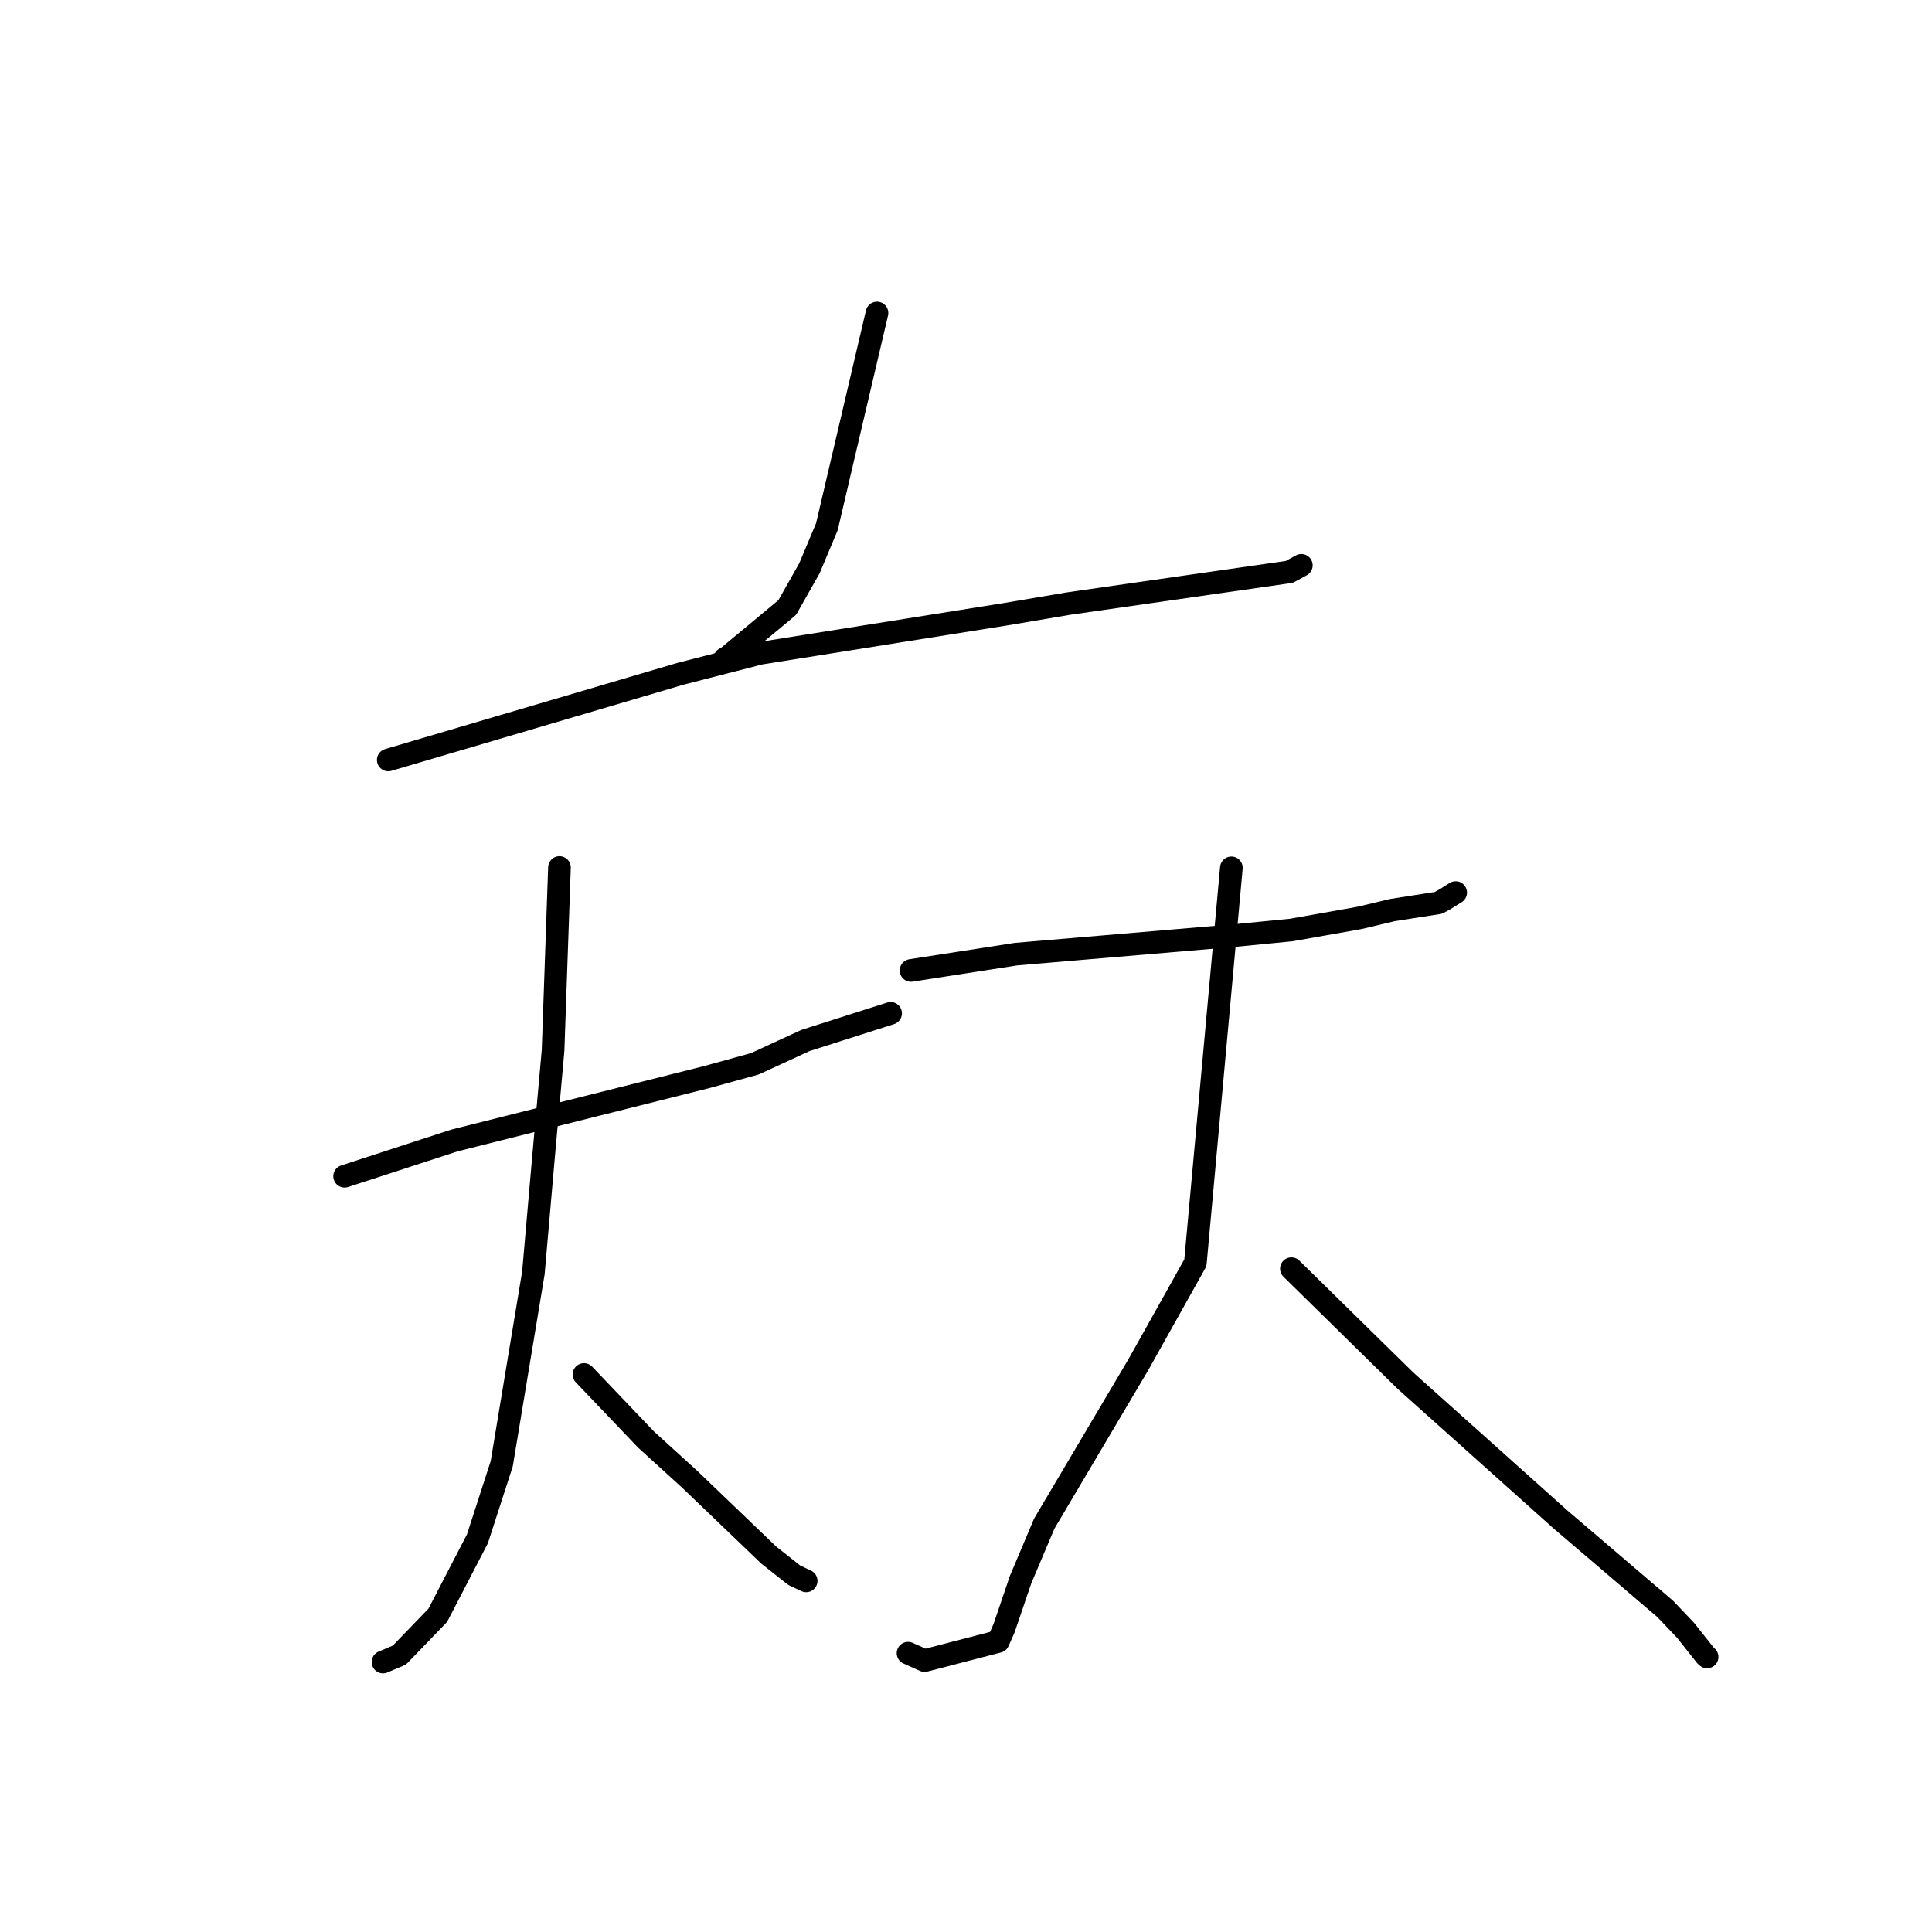 <?xml version="1.0" standalone="no"?>
    <svg width="256" height="256" xmlns="http://www.w3.org/2000/svg" version="1.1">
    <polyline stroke="black" stroke-width="3" stroke-linecap="round" fill="transparent" stroke-linejoin="round" points="116.206 41.476 112.884 55.64 109.562 69.805 107.262 75.283 104.314 80.499 96.426 87.054 96.044 87.267 " />
        <polyline stroke="black" stroke-width="3" stroke-linecap="round" fill="transparent" stroke-linejoin="round" points="51.446 100.697 70.812 94.987 90.177 89.278 100.745 86.563 133.322 81.375 141.561 79.981 170.197 75.872 170.825 75.787 172.421 74.918 172.434 74.911 172.435 74.91 172.436 74.91 " />
        <polyline stroke="black" stroke-width="3" stroke-linecap="round" fill="transparent" stroke-linejoin="round" points="45.663 155.858 52.945 153.487 60.226 151.115 78.763 146.455 93.687 142.708 100.033 140.955 106.695 137.882 116.983 134.6 118.012 134.272 " />
        <polyline stroke="black" stroke-width="3" stroke-linecap="round" fill="transparent" stroke-linejoin="round" points="74.132 114.953 73.708 127.068 73.284 139.183 71.94 154.197 70.677 168.67 66.482 193.95 63.264 203.894 58.008 214.034 52.916 219.312 50.934 220.15 50.75 220.228 " />
        <polyline stroke="black" stroke-width="3" stroke-linecap="round" fill="transparent" stroke-linejoin="round" points="77.38 182.127 81.489 186.434 85.597 190.742 91.415 196.034 101.862 206.055 105.242 208.727 106.713 209.421 106.823 209.473 " />
        <polyline stroke="black" stroke-width="3" stroke-linecap="round" fill="transparent" stroke-linejoin="round" points="120.719 128.588 127.677 127.508 134.636 126.428 163.752 123.95 171.09 123.234 180.161 121.624 184.507 120.591 190.593 119.635 191.457 119.163 192.709 118.381 192.885 118.271 " />
        <polyline stroke="black" stroke-width="3" stroke-linecap="round" fill="transparent" stroke-linejoin="round" points="163.163 114.997 160.778 141.161 158.394 167.326 150.842 180.818 138.364 201.895 135.227 209.324 133.042 215.746 132.267 217.506 122.513 220.037 120.322 219.054 " />
        <polyline stroke="black" stroke-width="3" stroke-linecap="round" fill="transparent" stroke-linejoin="round" points="171.118 168.106 178.684 175.536 186.249 182.965 206.746 201.313 220.656 213.194 223.341 216.018 226.055 219.439 226.199 219.554 " />
        </svg>